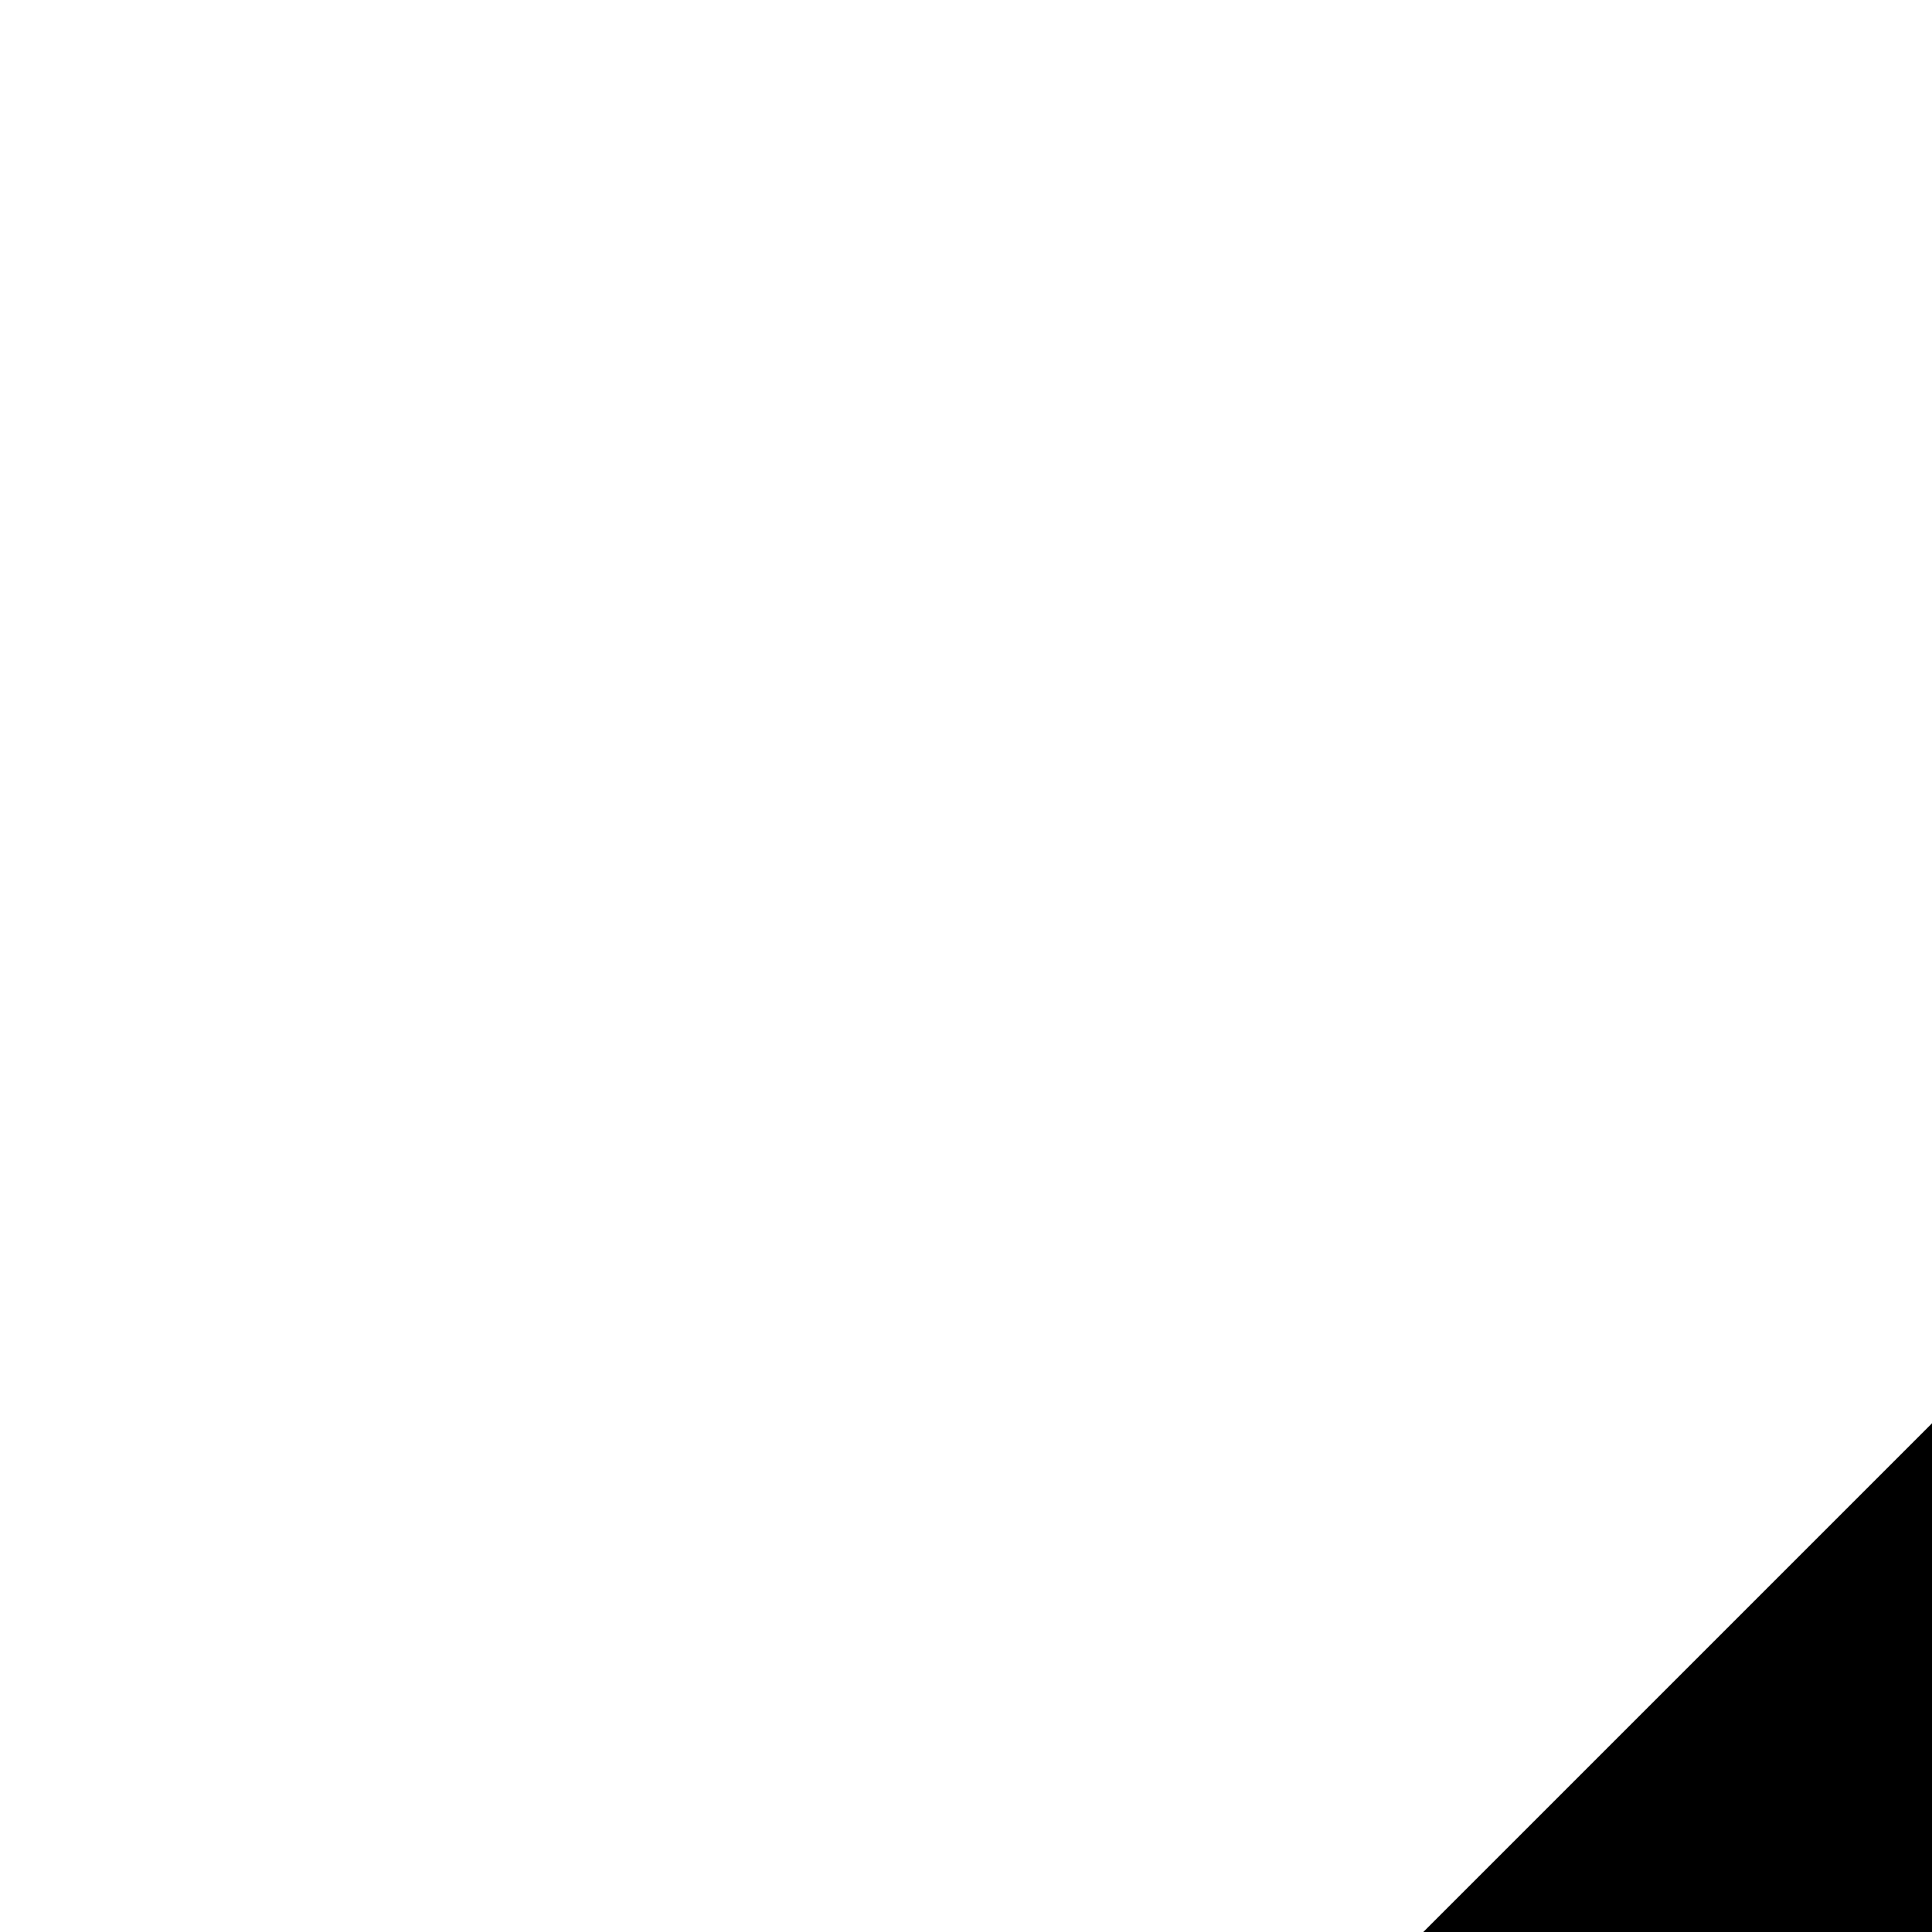 <?xml version="1.0"?><svg width="1000" height="1000" viewBox="0 0 1000 1000" xmlns="http://www.w3.org/2000/svg"><path d="m210.9 2039c23.4 23.4 50.4 35.1 80.8 35.1 30.5 0 57.5-11.7 80.9-35.1l1381.5-1381.6 1381.6 1381.6c23.4 23.4 50.4 35.1 80.8 35.1 30.5 0 57.5-11.7 80.9-35.1l175.7-175.8c23.5-23.4 35.1-50.4 35.1-80.8 0-30.5-11.7-57.4-35.1-80.9l-1638.2-1638.1c-23.4-23.5-50.3-35.1-80.8-35.1s-57.4 11.7-80.8 35.1l-1638.1 1638.1c-23.5 23.5-35.2 50.4-35.2 80.9 0 30.4 11.7 57.4 35.2 80.8l175.7 175.8z m1624-625.7c-23.4-23.5-50.3-35.2-80.8-35.2s-57.4 11.8-80.8 35.2l-1638.1 1638.1c-23.5 23.5-35.2 50.4-35.2 80.9 0 30.5 11.7 57.4 35.2 80.8l175.7 175.8c23.4 23.4 50.4 35.1 80.8 35.1 30.5 0 57.5-11.7 80.9-35.1l1381.5-1381.6 1381.6 1381.6c23.4 23.4 50.4 35.1 80.8 35.1 30.5 0 57.5-11.6 80.9-35.1l175.7-175.8c23.5-23.4 35.1-50.4 35.1-80.8 0-30.5-11.7-57.4-35.1-80.9l-1638.2-1638.1z"></path></svg>